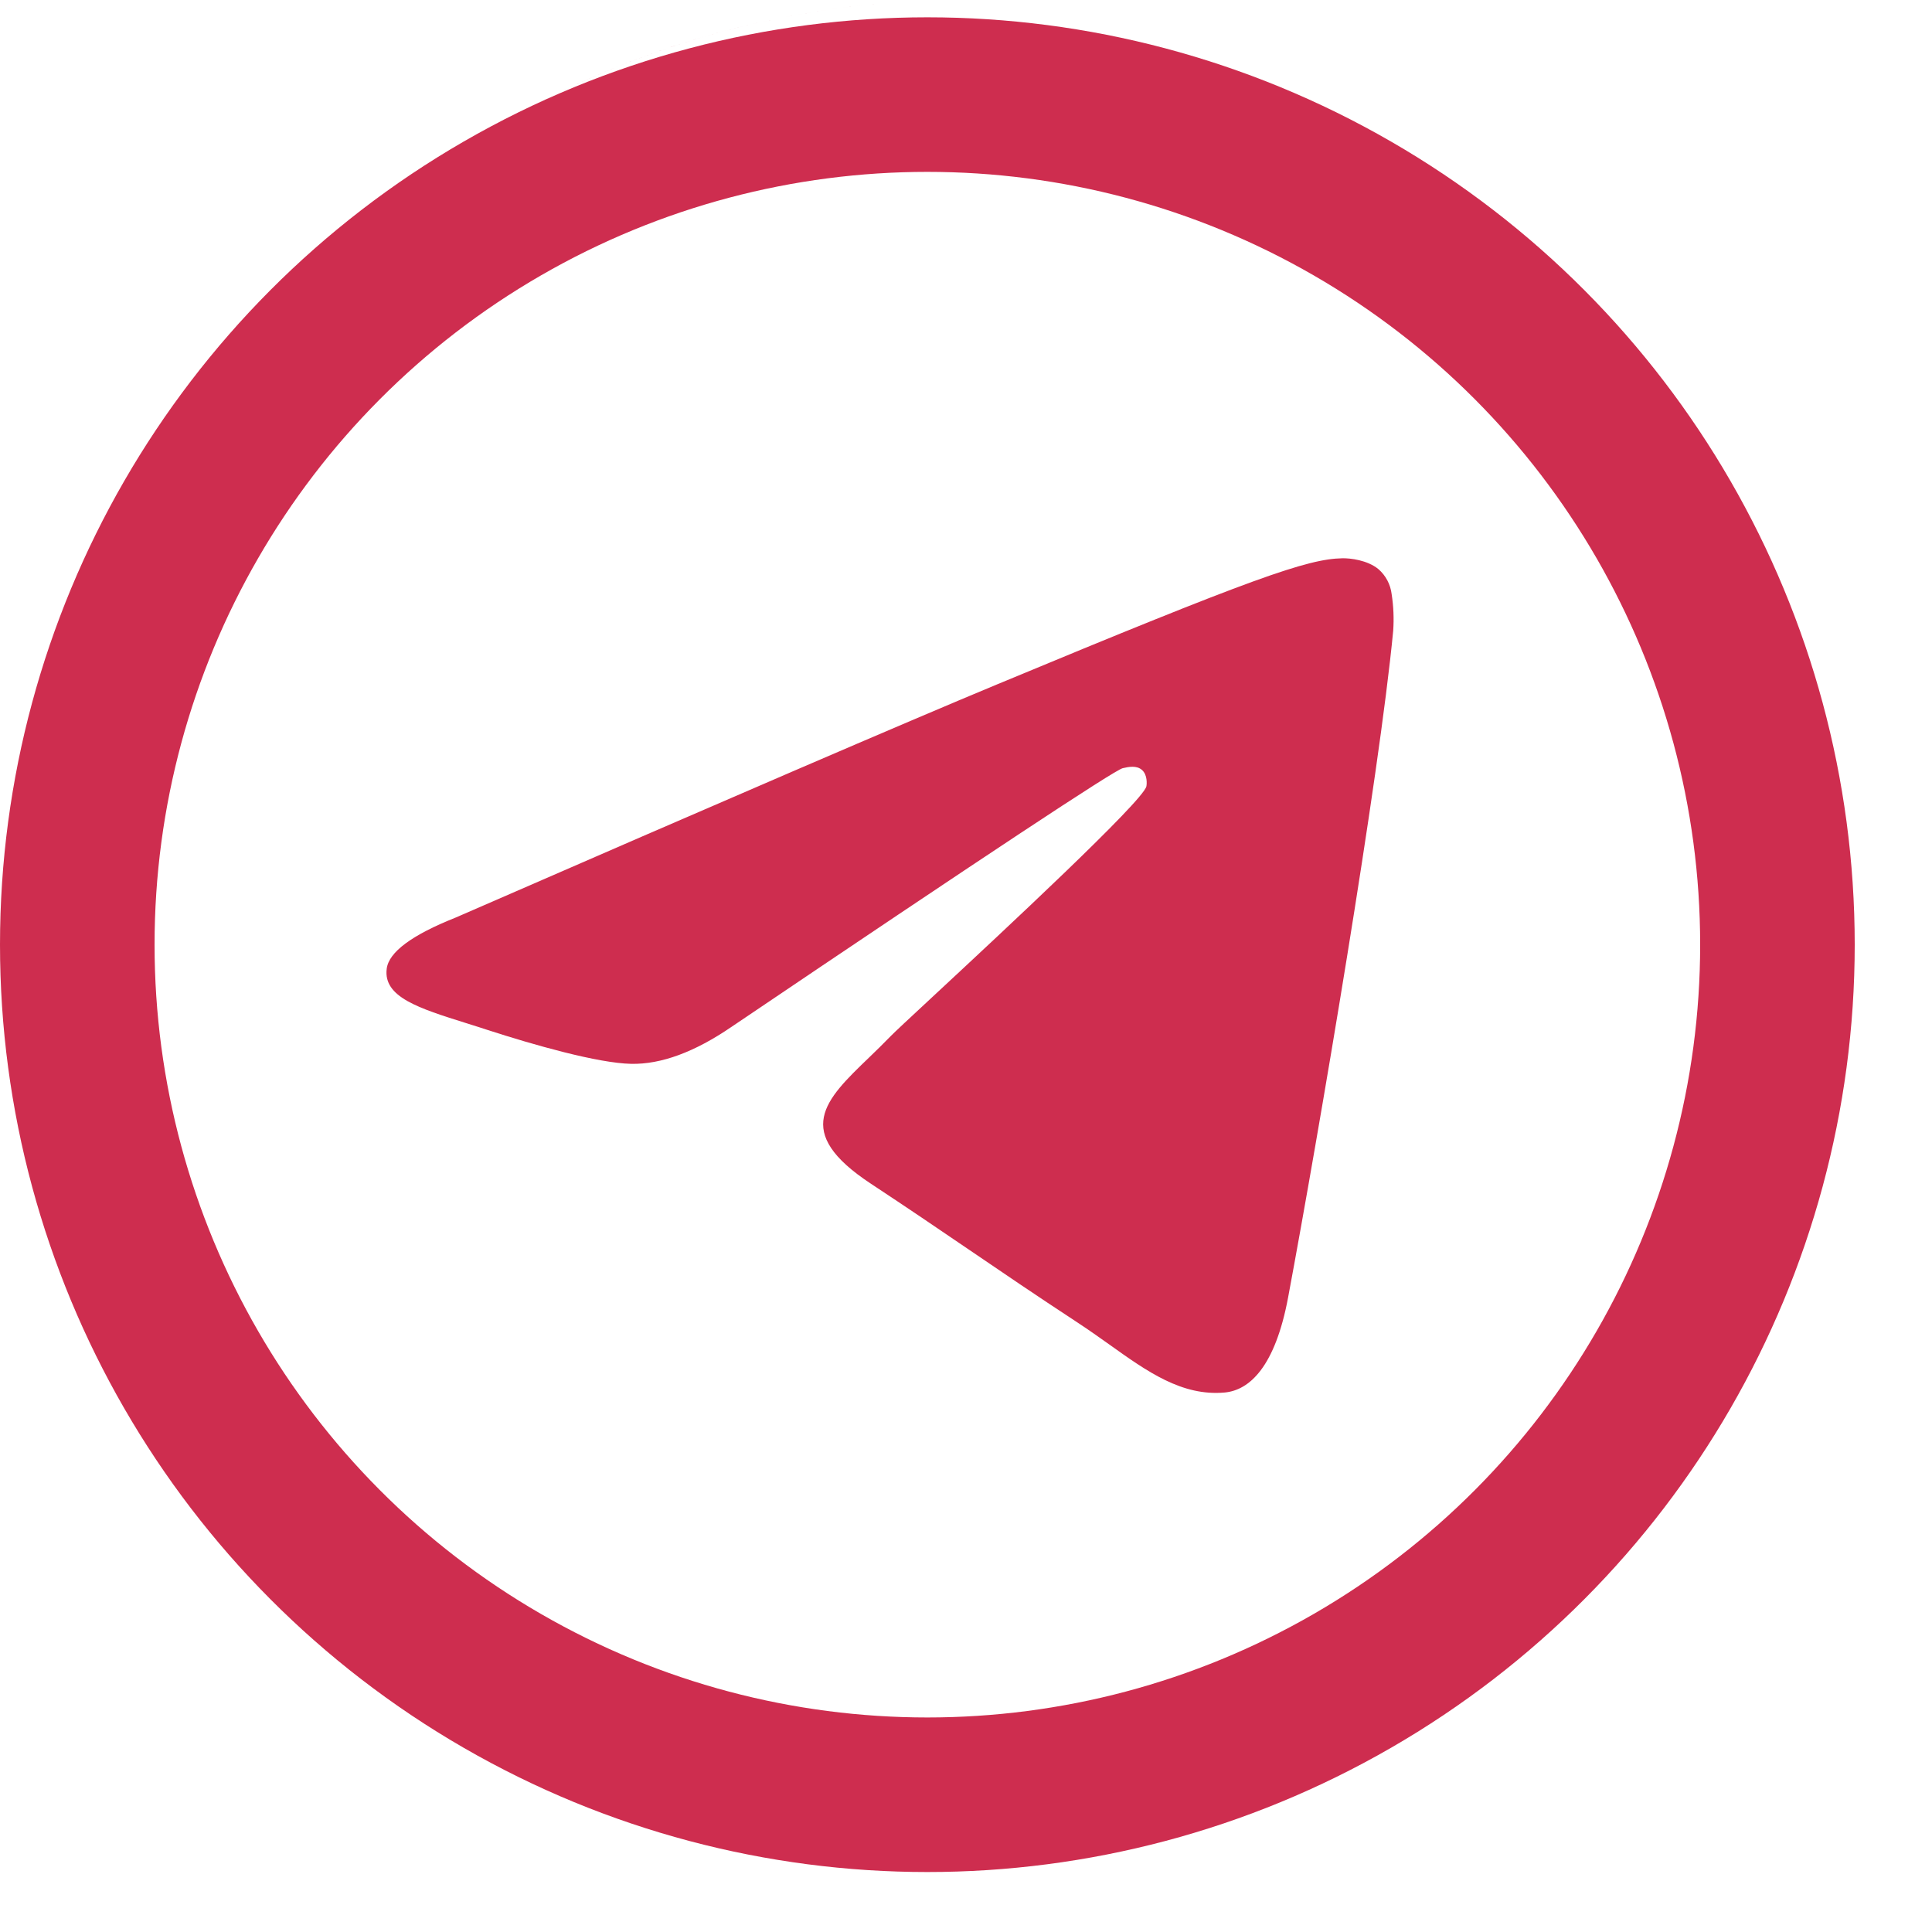 <svg width="25" height="25" viewBox="0 0 25 25" fill="none" xmlns="http://www.w3.org/2000/svg">
<path fill-rule="evenodd" clip-rule="evenodd" d="M24.465 12C24.465 5.373 19.092 0 12.465 0C5.837 0 0.465 5.373 0.465 12C0.465 5.373 5.838 0 12.465 0C19.092 0 24.465 5.373 24.465 12ZM5.897 11.873C9.395 10.349 11.728 9.344 12.895 8.859C16.228 7.473 16.92 7.232 17.371 7.224C17.471 7.222 17.693 7.247 17.836 7.364C17.932 7.447 17.993 7.563 18.008 7.689C18.032 7.845 18.039 8.003 18.028 8.161C17.847 10.059 17.065 14.663 16.668 16.789C16.5 17.688 16.168 17.989 15.848 18.019C15.296 18.069 14.849 17.751 14.352 17.396C14.221 17.303 14.087 17.208 13.947 17.116C13.395 16.754 12.969 16.464 12.542 16.173L12.508 16.15C12.128 15.891 11.745 15.631 11.269 15.317C10.249 14.645 10.675 14.233 11.245 13.685C11.337 13.596 11.433 13.503 11.527 13.406C11.569 13.362 11.774 13.171 12.064 12.902C12.994 12.038 14.788 10.369 14.834 10.176C14.841 10.144 14.848 10.026 14.778 9.964C14.708 9.901 14.604 9.923 14.529 9.94C14.423 9.964 12.736 11.079 9.468 13.286C8.989 13.614 8.555 13.774 8.166 13.766C7.738 13.757 6.914 13.524 6.301 13.325C6.236 13.303 6.173 13.284 6.111 13.264C6.087 13.256 6.062 13.249 6.038 13.241C5.416 13.046 4.958 12.902 5.004 12.536C5.031 12.32 5.329 12.099 5.897 11.873Z" fill="#CE2D4F"/>
<circle cx="12" cy="12.224" r="11" stroke="#CE2D4F" stroke-width="2"/>
</svg>
